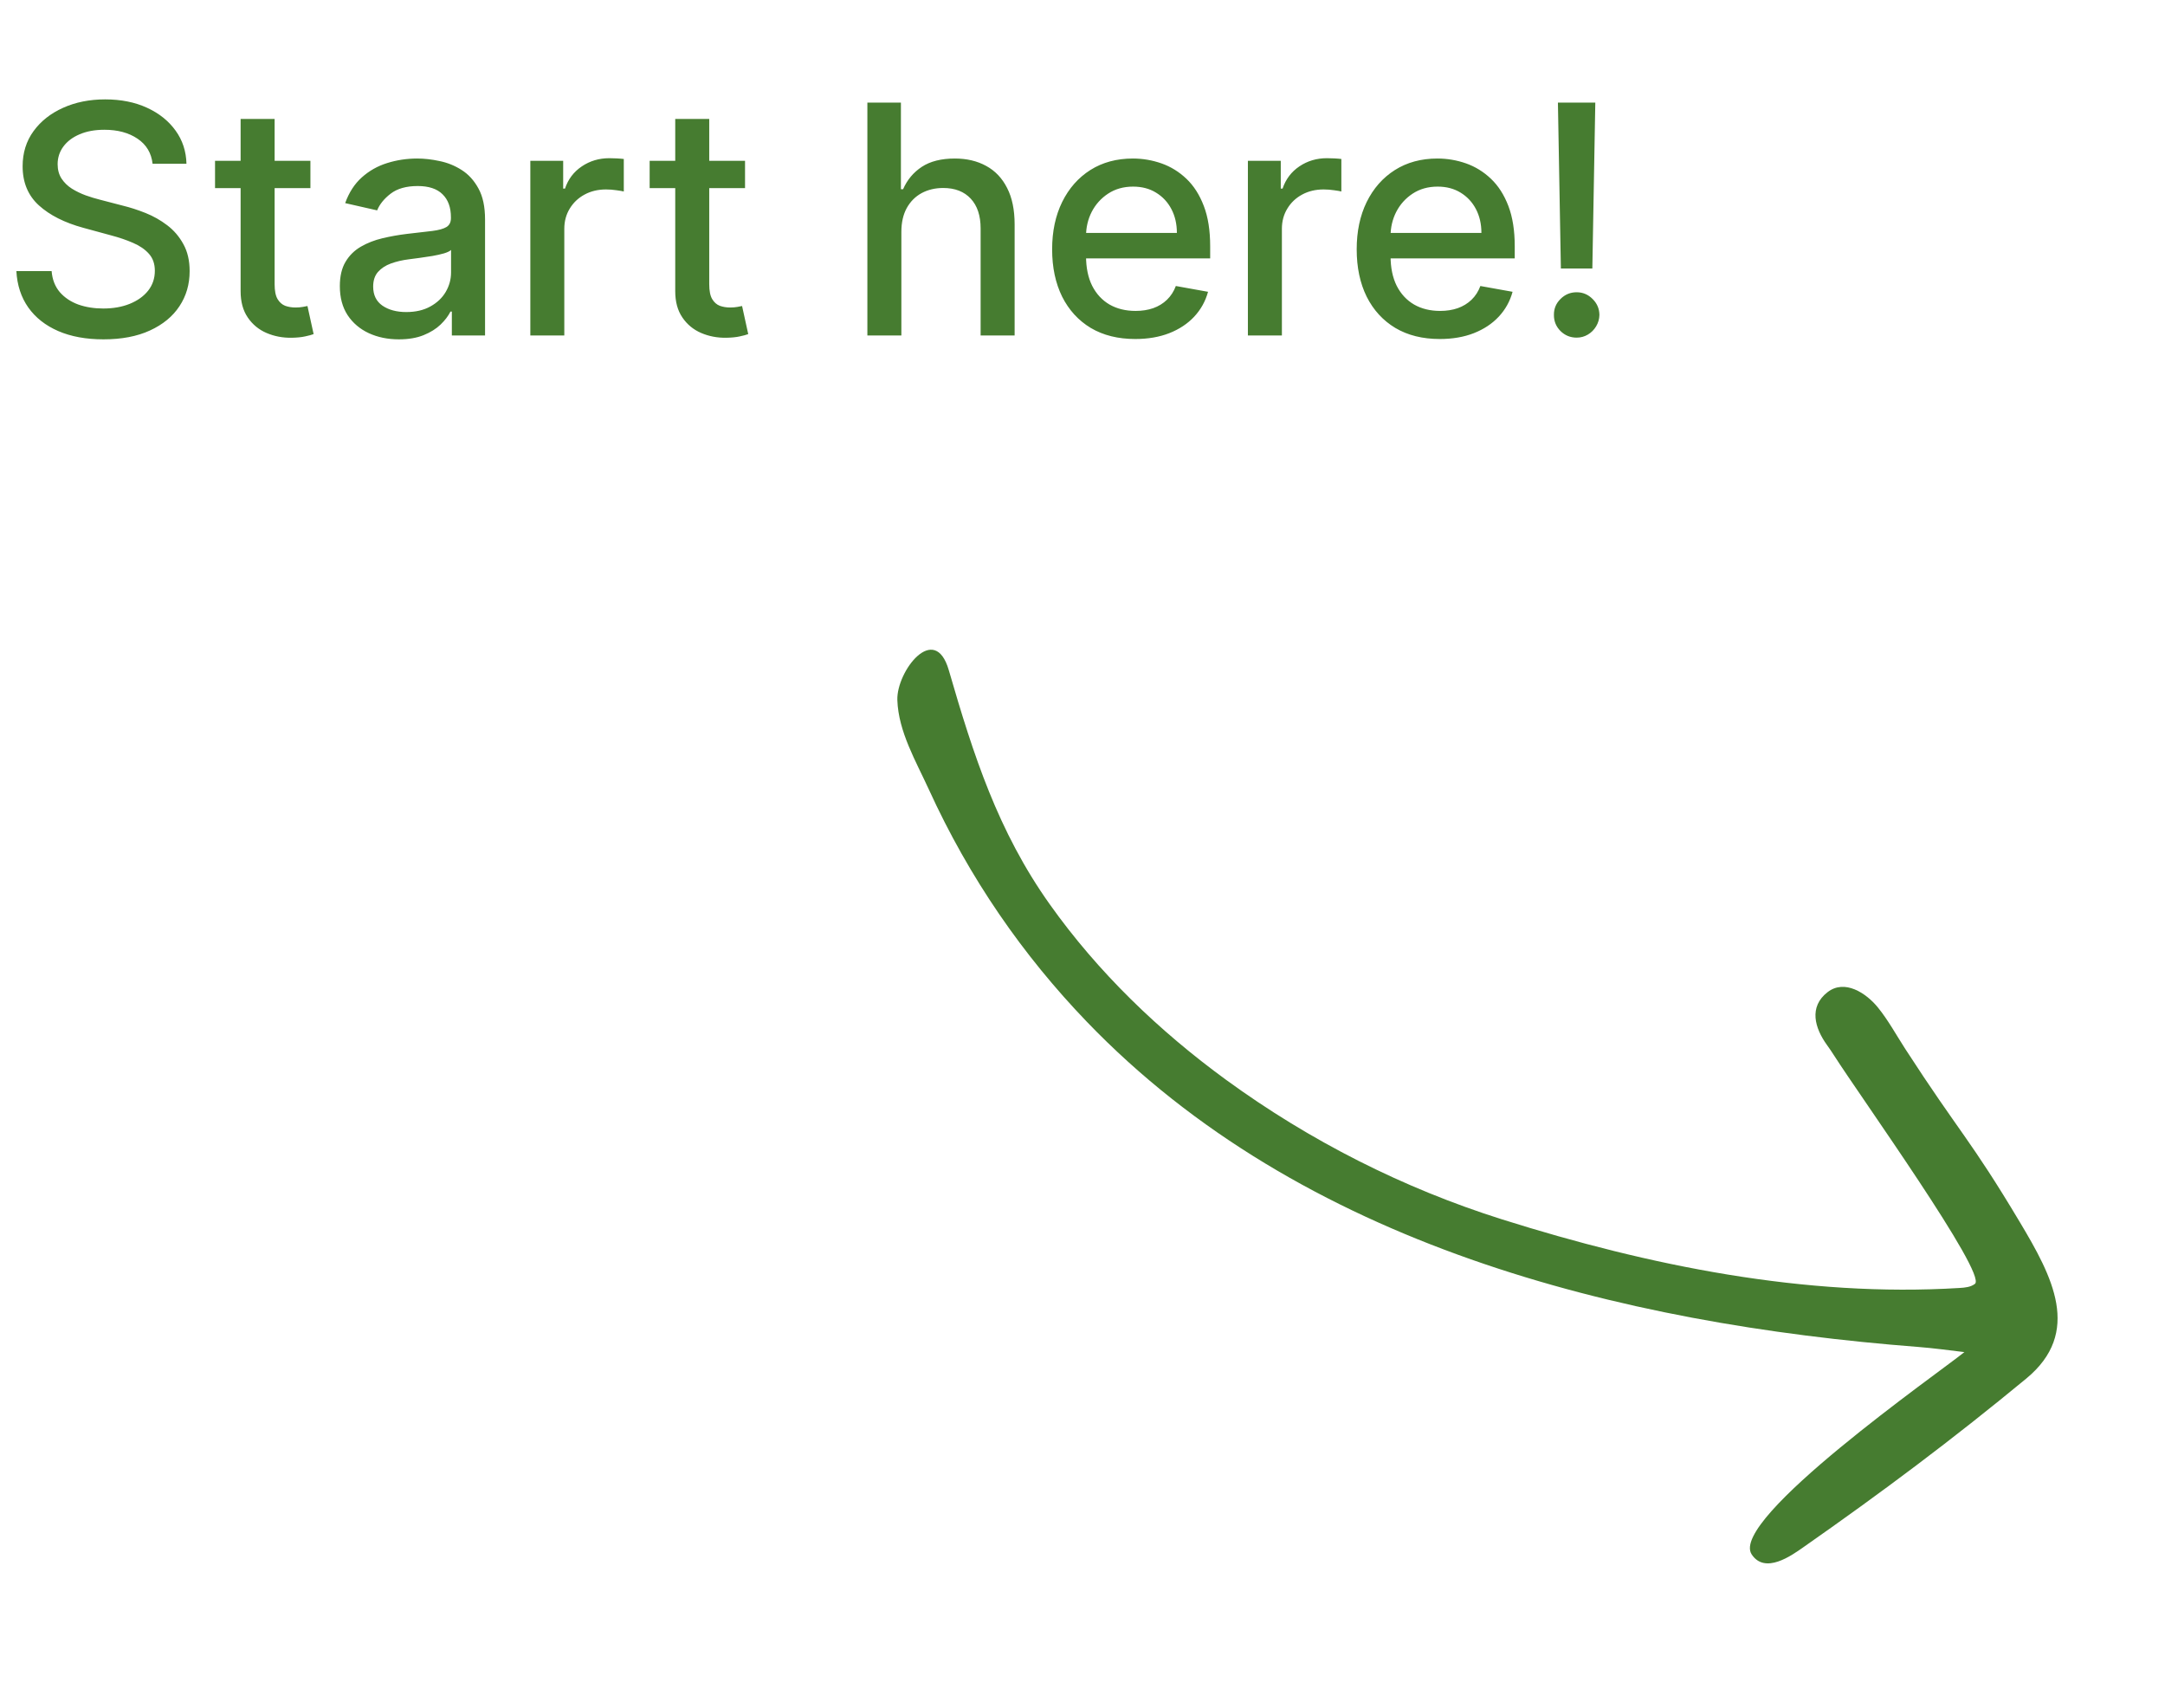<svg width="71" height="56" viewBox="0 0 71 56" fill="none" xmlns="http://www.w3.org/2000/svg">
<path d="M35.638 33.499C42.677 40.82 53.108 43.409 62.908 44.166C63.411 44.205 63.924 44.276 64.421 44.335C63.607 44.996 56.695 49.819 57.444 50.966C57.881 51.636 58.764 50.996 59.122 50.746C61.71 48.936 64.008 47.219 66.45 45.203C68.288 43.685 67.306 41.857 66.237 40.069C64.606 37.338 64.275 37.161 62.481 34.392C62.186 33.935 61.919 33.446 61.586 33.036C61.194 32.554 60.493 32.102 59.937 32.53C59.307 33.016 59.517 33.715 59.913 34.263C59.996 34.377 60.075 34.495 60.151 34.614C60.985 35.924 65.18 41.777 64.767 42.097C64.628 42.205 64.442 42.221 64.266 42.232C59.202 42.545 54.074 41.5 49.262 39.984C46.024 38.964 42.955 37.409 40.211 35.409C38.006 33.801 36.008 31.879 34.425 29.65C32.727 27.261 31.922 24.758 31.116 21.977C30.653 20.376 29.398 22.011 29.428 22.954C29.461 23.989 30.045 24.974 30.464 25.892C31.791 28.798 33.55 31.328 35.638 33.499Z" fill="#467C30"/>
<path d="M5.004 5.37C4.964 5.017 4.8 4.743 4.512 4.549C4.223 4.353 3.86 4.255 3.423 4.255C3.11 4.255 2.839 4.305 2.61 4.404C2.381 4.501 2.204 4.635 2.077 4.807C1.953 4.976 1.89 5.168 1.89 5.385C1.89 5.566 1.933 5.723 2.017 5.854C2.104 5.986 2.217 6.097 2.357 6.186C2.498 6.273 2.65 6.347 2.811 6.406C2.973 6.463 3.128 6.511 3.278 6.548L4.023 6.742C4.267 6.801 4.517 6.882 4.773 6.984C5.029 7.086 5.266 7.22 5.485 7.387C5.704 7.553 5.88 7.76 6.014 8.006C6.151 8.252 6.219 8.547 6.219 8.89C6.219 9.322 6.108 9.706 5.884 10.042C5.663 10.377 5.341 10.642 4.918 10.836C4.498 11.03 3.99 11.127 3.393 11.127C2.821 11.127 2.327 11.036 1.909 10.855C1.491 10.673 1.165 10.416 0.928 10.083C0.692 9.747 0.562 9.349 0.537 8.89H1.693C1.715 9.165 1.805 9.395 1.961 9.579C2.12 9.761 2.323 9.896 2.569 9.986C2.818 10.073 3.09 10.116 3.386 10.116C3.711 10.116 4.001 10.065 4.254 9.963C4.51 9.859 4.712 9.715 4.858 9.531C5.005 9.344 5.078 9.127 5.078 8.878C5.078 8.652 5.014 8.467 4.885 8.323C4.758 8.179 4.585 8.059 4.366 7.965C4.15 7.87 3.905 7.787 3.632 7.715L2.729 7.469C2.118 7.302 1.633 7.058 1.275 6.734C0.92 6.411 0.742 5.984 0.742 5.452C0.742 5.012 0.861 4.628 1.1 4.3C1.339 3.971 1.662 3.717 2.069 3.535C2.477 3.351 2.937 3.259 3.449 3.259C3.966 3.259 4.422 3.35 4.817 3.531C5.215 3.713 5.528 3.963 5.757 4.281C5.986 4.597 6.105 4.96 6.115 5.37H5.004ZM10.18 5.273V6.168H7.052V5.273H10.18ZM7.891 3.901H9.006V9.318C9.006 9.535 9.038 9.697 9.103 9.807C9.167 9.914 9.251 9.987 9.352 10.027C9.457 10.064 9.57 10.083 9.692 10.083C9.781 10.083 9.86 10.076 9.927 10.064C9.994 10.052 10.046 10.042 10.083 10.034L10.285 10.955C10.22 10.98 10.128 11.005 10.009 11.03C9.889 11.057 9.74 11.072 9.561 11.075C9.268 11.079 8.995 11.027 8.741 10.918C8.487 10.809 8.282 10.64 8.126 10.411C7.969 10.182 7.891 9.895 7.891 9.55V3.901ZM13.08 11.127C12.717 11.127 12.389 11.06 12.096 10.925C11.803 10.789 11.57 10.591 11.399 10.333C11.23 10.074 11.145 9.757 11.145 9.382C11.145 9.059 11.207 8.793 11.332 8.584C11.456 8.375 11.624 8.21 11.835 8.088C12.046 7.966 12.282 7.874 12.543 7.812C12.804 7.75 13.07 7.703 13.341 7.67C13.684 7.63 13.963 7.598 14.177 7.573C14.39 7.546 14.546 7.502 14.643 7.443C14.739 7.383 14.788 7.286 14.788 7.152V7.126C14.788 6.8 14.696 6.548 14.512 6.369C14.331 6.19 14.06 6.1 13.699 6.1C13.324 6.1 13.028 6.184 12.812 6.35C12.598 6.514 12.45 6.697 12.368 6.898L11.32 6.66C11.445 6.312 11.626 6.031 11.865 5.817C12.106 5.601 12.383 5.444 12.696 5.347C13.009 5.248 13.339 5.198 13.684 5.198C13.913 5.198 14.155 5.225 14.411 5.28C14.67 5.332 14.911 5.429 15.135 5.571C15.361 5.713 15.546 5.915 15.69 6.179C15.835 6.44 15.907 6.779 15.907 7.197V11H14.818V10.217H14.773C14.701 10.361 14.593 10.503 14.449 10.642C14.305 10.781 14.119 10.897 13.893 10.989C13.667 11.081 13.396 11.127 13.08 11.127ZM13.323 10.232C13.631 10.232 13.894 10.171 14.113 10.049C14.334 9.927 14.502 9.768 14.617 9.572C14.733 9.373 14.792 9.161 14.792 8.934V8.196C14.752 8.236 14.675 8.273 14.561 8.308C14.449 8.34 14.321 8.369 14.177 8.394C14.032 8.416 13.892 8.437 13.755 8.457C13.618 8.474 13.504 8.489 13.412 8.502C13.196 8.529 12.998 8.575 12.819 8.64C12.643 8.704 12.501 8.798 12.394 8.919C12.29 9.039 12.238 9.198 12.238 9.397C12.238 9.673 12.339 9.881 12.543 10.023C12.747 10.162 13.007 10.232 13.323 10.232ZM17.392 11V5.273H18.469V6.183H18.529C18.633 5.874 18.817 5.632 19.081 5.455C19.347 5.276 19.647 5.187 19.983 5.187C20.053 5.187 20.135 5.189 20.229 5.194C20.326 5.199 20.402 5.206 20.457 5.213V6.279C20.412 6.267 20.332 6.253 20.218 6.238C20.104 6.221 19.989 6.212 19.875 6.212C19.611 6.212 19.377 6.268 19.17 6.38C18.966 6.49 18.805 6.642 18.685 6.839C18.566 7.033 18.506 7.254 18.506 7.502V11H17.392ZM24.433 5.273V6.168H21.305V5.273H24.433ZM22.144 3.901H23.259V9.318C23.259 9.535 23.291 9.697 23.356 9.807C23.42 9.914 23.503 9.987 23.605 10.027C23.71 10.064 23.823 10.083 23.945 10.083C24.034 10.083 24.113 10.076 24.18 10.064C24.247 10.052 24.299 10.042 24.336 10.034L24.538 10.955C24.473 10.98 24.381 11.005 24.262 11.03C24.142 11.057 23.993 11.072 23.814 11.075C23.521 11.079 23.247 11.027 22.994 10.918C22.74 10.809 22.535 10.64 22.379 10.411C22.222 10.182 22.144 9.895 22.144 9.55V3.901ZM29.56 7.599V11H28.445V3.364H29.545V6.205H29.616C29.75 5.897 29.955 5.652 30.231 5.47C30.507 5.289 30.868 5.198 31.313 5.198C31.705 5.198 32.048 5.279 32.342 5.441C32.638 5.602 32.866 5.843 33.028 6.164C33.192 6.482 33.274 6.88 33.274 7.357V11H32.159V7.491C32.159 7.071 32.051 6.746 31.835 6.514C31.618 6.281 31.318 6.164 30.932 6.164C30.669 6.164 30.433 6.22 30.224 6.332C30.018 6.444 29.855 6.608 29.735 6.824C29.619 7.038 29.56 7.296 29.56 7.599ZM37.23 11.116C36.666 11.116 36.18 10.995 35.772 10.754C35.367 10.51 35.054 10.168 34.833 9.729C34.614 9.286 34.504 8.768 34.504 8.174C34.504 7.587 34.614 7.07 34.833 6.623C35.054 6.175 35.362 5.826 35.757 5.575C36.155 5.324 36.62 5.198 37.152 5.198C37.475 5.198 37.788 5.252 38.091 5.358C38.395 5.465 38.667 5.633 38.908 5.862C39.149 6.091 39.339 6.388 39.478 6.753C39.618 7.116 39.687 7.557 39.687 8.077V8.472H35.135V7.637H38.595C38.595 7.343 38.535 7.084 38.416 6.857C38.297 6.629 38.129 6.449 37.912 6.317C37.699 6.185 37.448 6.119 37.159 6.119C36.846 6.119 36.573 6.196 36.339 6.35C36.108 6.502 35.929 6.701 35.802 6.947C35.678 7.191 35.616 7.455 35.616 7.741V8.394C35.616 8.776 35.683 9.102 35.817 9.371C35.954 9.639 36.144 9.844 36.387 9.986C36.631 10.125 36.916 10.195 37.241 10.195C37.453 10.195 37.645 10.165 37.819 10.105C37.993 10.043 38.144 9.951 38.27 9.829C38.397 9.707 38.494 9.557 38.561 9.378L39.617 9.568C39.532 9.879 39.38 10.151 39.162 10.385C38.945 10.616 38.673 10.796 38.345 10.925C38.019 11.052 37.648 11.116 37.23 11.116ZM40.924 11V5.273H42.002V6.183H42.062C42.166 5.874 42.35 5.632 42.613 5.455C42.879 5.276 43.18 5.187 43.516 5.187C43.585 5.187 43.667 5.189 43.762 5.194C43.859 5.199 43.935 5.206 43.989 5.213V6.279C43.944 6.267 43.865 6.253 43.751 6.238C43.636 6.221 43.522 6.212 43.408 6.212C43.144 6.212 42.909 6.268 42.703 6.38C42.499 6.49 42.337 6.642 42.218 6.839C42.099 7.033 42.039 7.254 42.039 7.502V11H40.924ZM47.217 11.116C46.653 11.116 46.167 10.995 45.76 10.754C45.354 10.51 45.041 10.168 44.82 9.729C44.601 9.286 44.492 8.768 44.492 8.174C44.492 7.587 44.601 7.07 44.82 6.623C45.041 6.175 45.349 5.826 45.745 5.575C46.142 5.324 46.607 5.198 47.139 5.198C47.462 5.198 47.776 5.252 48.079 5.358C48.382 5.465 48.654 5.633 48.895 5.862C49.136 6.091 49.327 6.388 49.466 6.753C49.605 7.116 49.675 7.557 49.675 8.077V8.472H45.122V7.637H48.582C48.582 7.343 48.522 7.084 48.403 6.857C48.284 6.629 48.116 6.449 47.9 6.317C47.686 6.185 47.435 6.119 47.147 6.119C46.833 6.119 46.56 6.196 46.326 6.35C46.095 6.502 45.916 6.701 45.789 6.947C45.665 7.191 45.603 7.455 45.603 7.741V8.394C45.603 8.776 45.67 9.102 45.804 9.371C45.941 9.639 46.131 9.844 46.375 9.986C46.618 10.125 46.903 10.195 47.229 10.195C47.44 10.195 47.633 10.165 47.806 10.105C47.98 10.043 48.131 9.951 48.258 9.829C48.385 9.707 48.481 9.557 48.548 9.378L49.604 9.568C49.519 9.879 49.368 10.151 49.149 10.385C48.933 10.616 48.66 10.796 48.332 10.925C48.007 11.052 47.635 11.116 47.217 11.116ZM52.317 3.364L52.22 8.804H51.188L51.091 3.364H52.317ZM51.706 11.071C51.499 11.071 51.323 10.999 51.176 10.855C51.03 10.708 50.958 10.531 50.96 10.325C50.958 10.121 51.03 9.947 51.176 9.803C51.323 9.656 51.499 9.583 51.706 9.583C51.907 9.583 52.081 9.656 52.228 9.803C52.374 9.947 52.449 10.121 52.452 10.325C52.449 10.462 52.413 10.587 52.343 10.702C52.276 10.814 52.187 10.903 52.075 10.97C51.963 11.037 51.84 11.071 51.706 11.071Z" fill="#467C30"/>
</svg>

